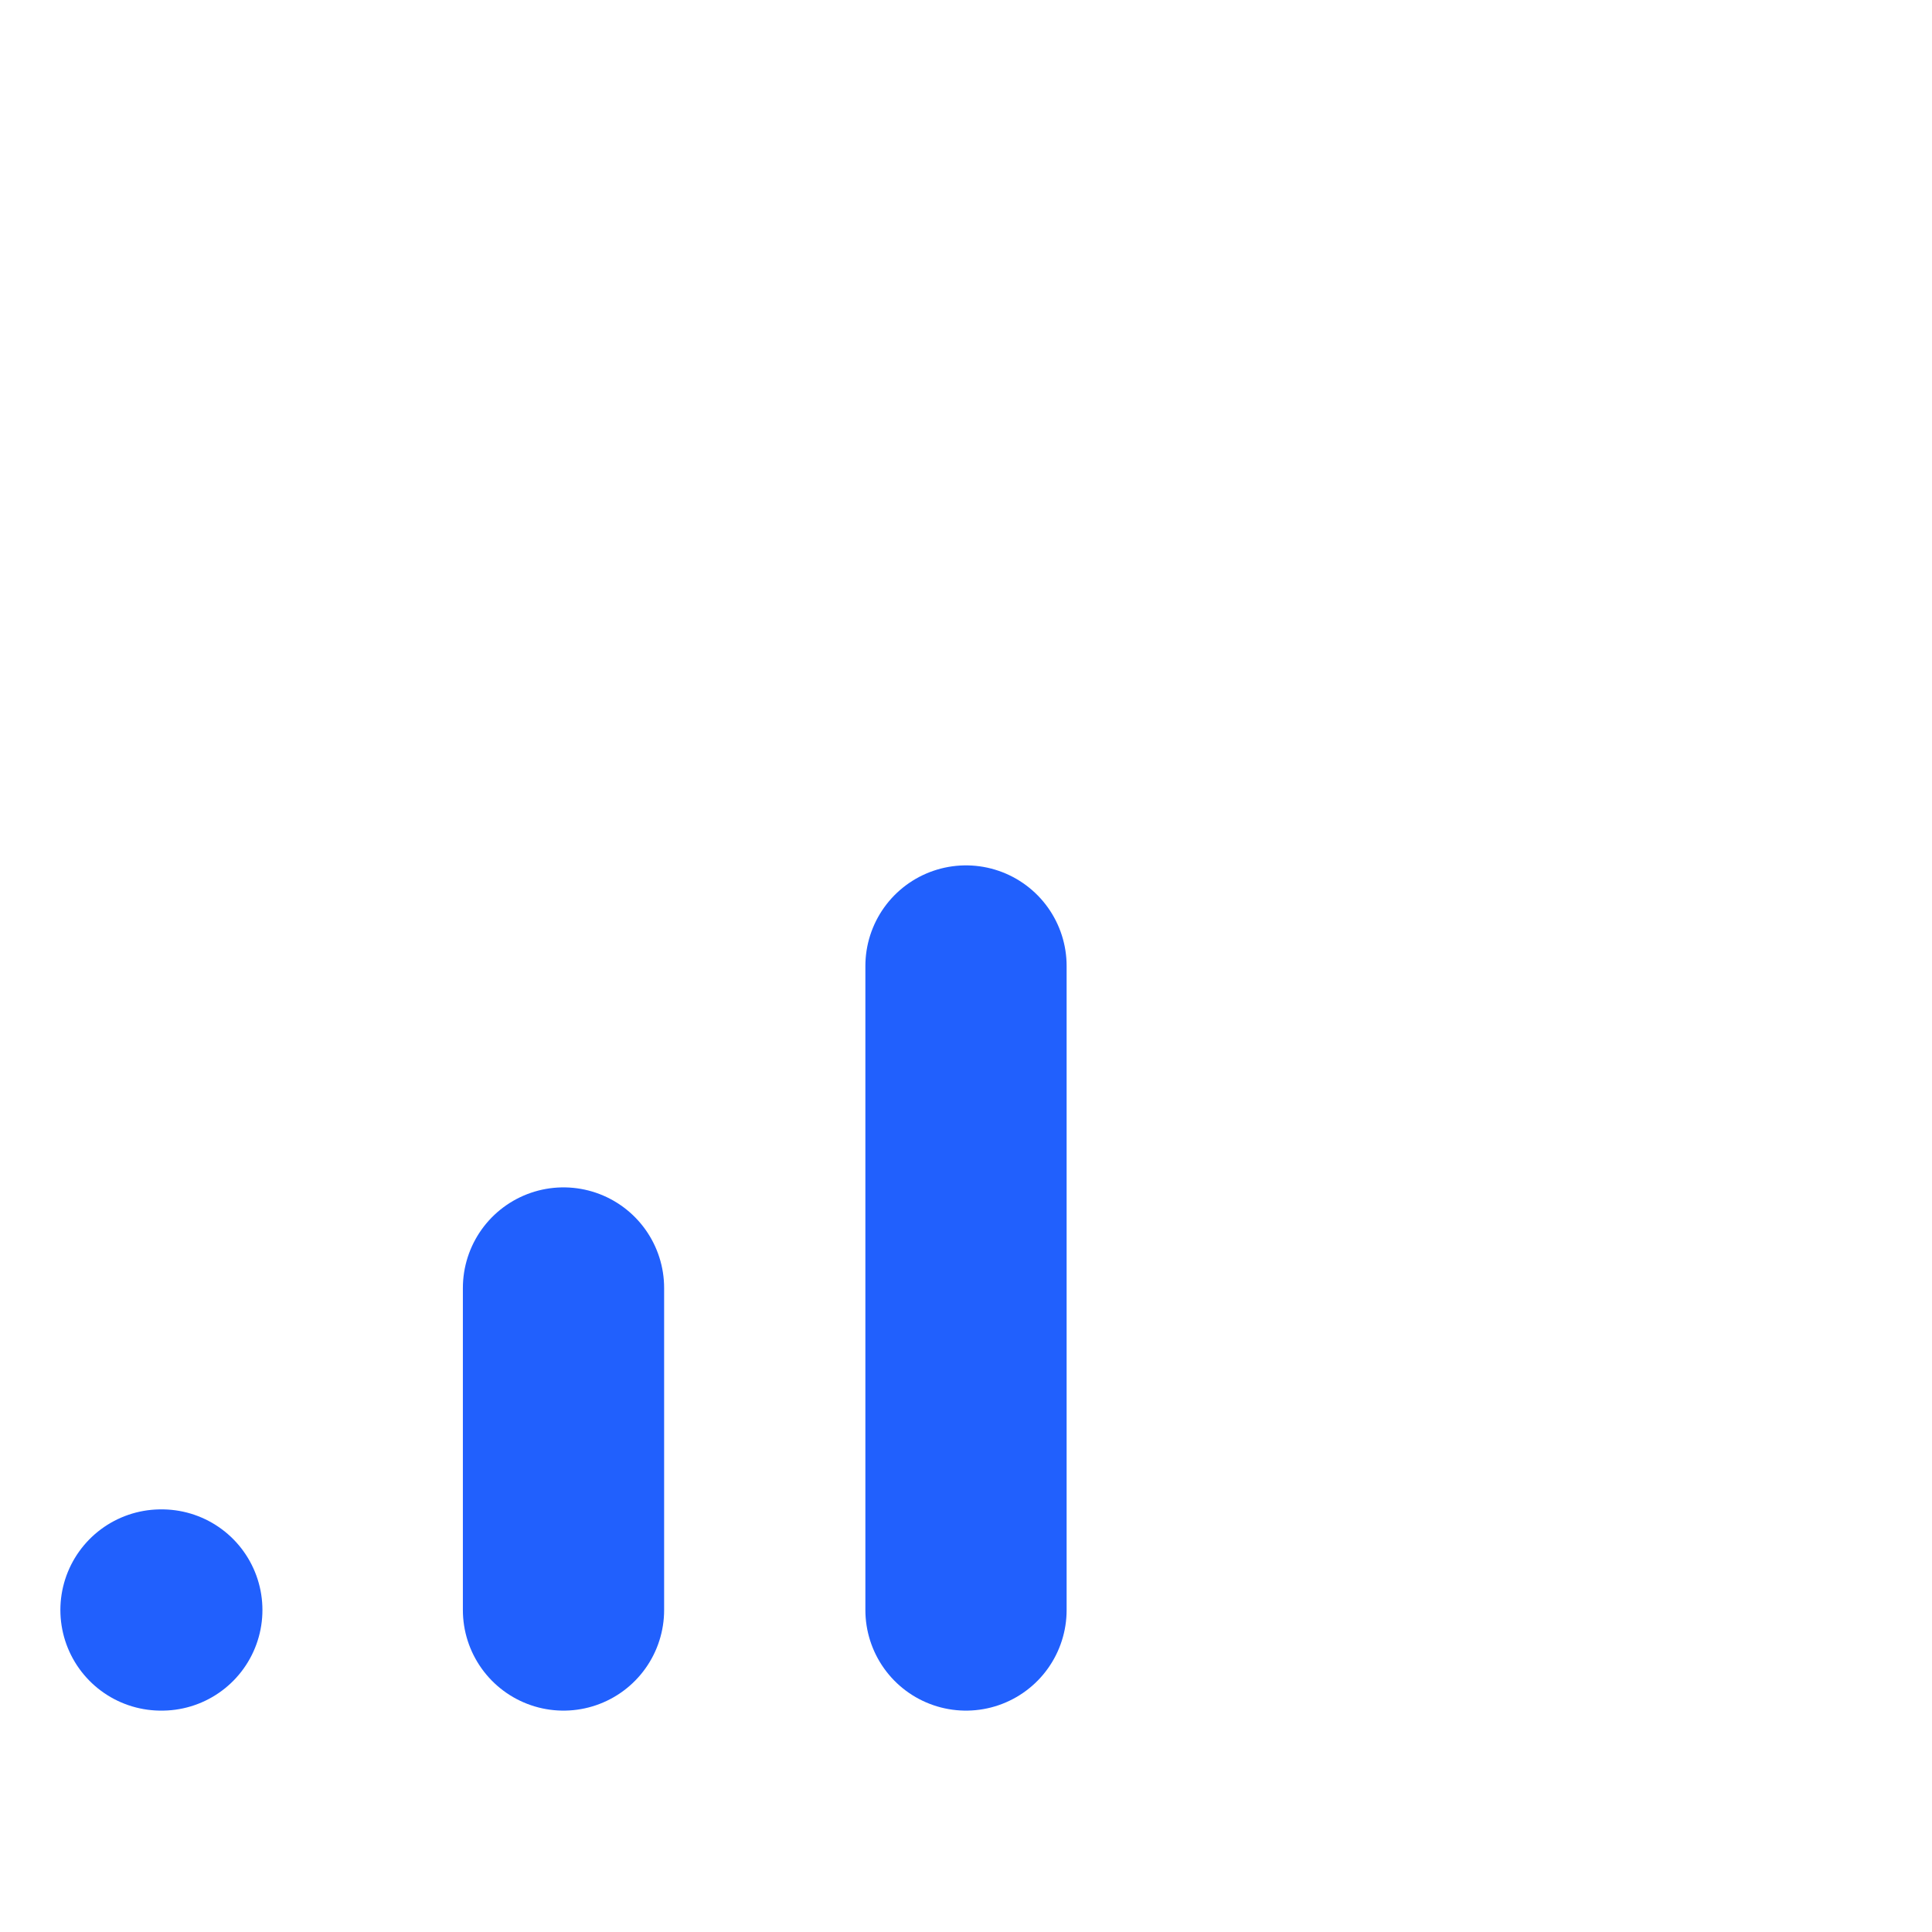 <svg xmlns="http://www.w3.org/2000/svg" width="64" height="64" viewBox="0 0 24 24" fill="none" stroke="#2160fd" stroke-width="2.5" stroke-linecap="round" stroke-linejoin="round"><path d="M2 20h.01"></path><path d="M7 20v-4"></path><path d="M12 20v-8"></path></svg>
